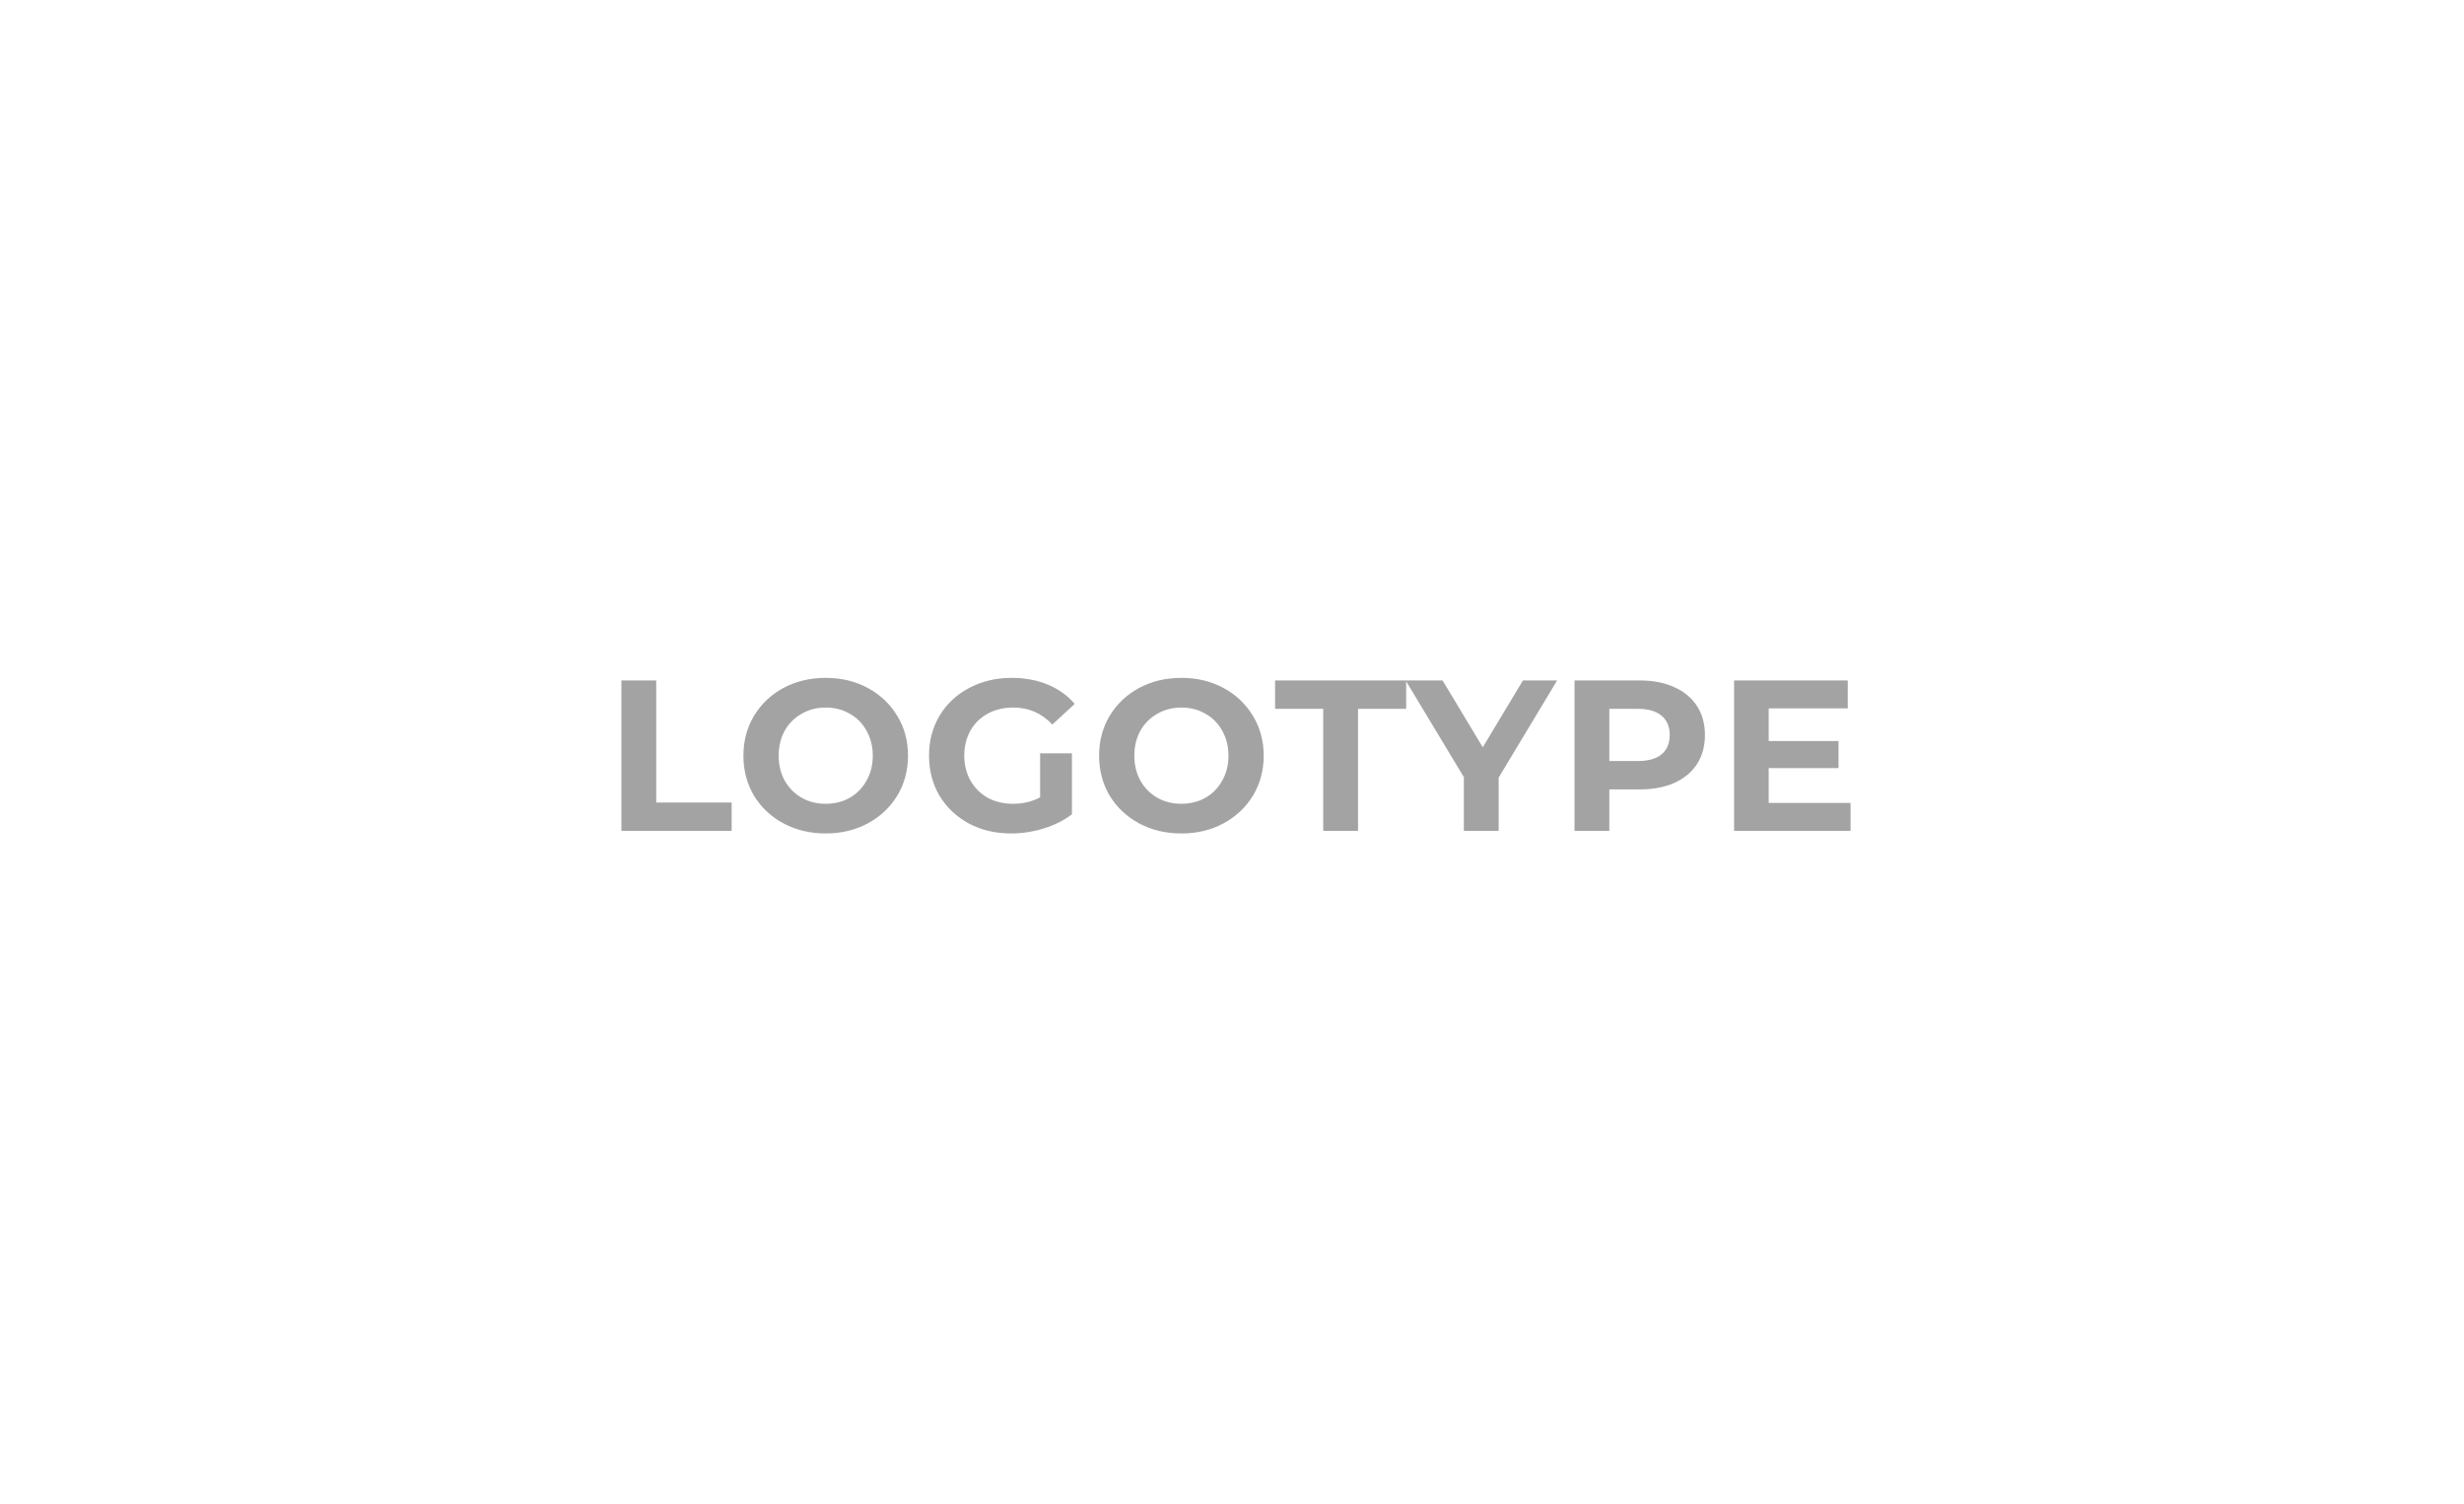 <svg width="344" height="210" viewBox="0 0 344 210" fill="none" xmlns="http://www.w3.org/2000/svg">
<path d="M86.755 95H91.615V112.04H102.145V116H86.755V95ZM115.279 116.36C113.099 116.36 111.129 115.89 109.369 114.95C107.629 114.01 106.259 112.72 105.259 111.08C104.279 109.42 103.789 107.56 103.789 105.5C103.789 103.44 104.279 101.59 105.259 99.95C106.259 98.29 107.629 96.99 109.369 96.05C111.129 95.11 113.099 94.64 115.279 94.64C117.459 94.64 119.419 95.11 121.159 96.05C122.899 96.99 124.269 98.29 125.269 99.95C126.269 101.59 126.769 103.44 126.769 105.5C126.769 107.56 126.269 109.42 125.269 111.08C124.269 112.72 122.899 114.01 121.159 114.95C119.419 115.89 117.459 116.36 115.279 116.36ZM115.279 112.22C116.519 112.22 117.639 111.94 118.639 111.38C119.639 110.8 120.419 110 120.979 108.98C121.559 107.96 121.849 106.8 121.849 105.5C121.849 104.2 121.559 103.04 120.979 102.02C120.419 101 119.639 100.21 118.639 99.65C117.639 99.07 116.519 98.78 115.279 98.78C114.039 98.78 112.919 99.07 111.919 99.65C110.919 100.21 110.129 101 109.549 102.02C108.989 103.04 108.709 104.2 108.709 105.5C108.709 106.8 108.989 107.96 109.549 108.98C110.129 110 110.919 110.8 111.919 111.38C112.919 111.94 114.039 112.22 115.279 112.22ZM145.212 105.17H149.652V113.69C148.512 114.55 147.192 115.21 145.692 115.67C144.192 116.13 142.682 116.36 141.162 116.36C138.982 116.36 137.022 115.9 135.282 114.98C133.542 114.04 132.172 112.75 131.172 111.11C130.192 109.45 129.702 107.58 129.702 105.5C129.702 103.42 130.192 101.56 131.172 99.92C132.172 98.26 133.552 96.97 135.312 96.05C137.072 95.11 139.052 94.64 141.252 94.64C143.092 94.64 144.762 94.95 146.262 95.57C147.762 96.19 149.022 97.09 150.042 98.27L146.922 101.15C145.422 99.57 143.612 98.78 141.492 98.78C140.152 98.78 138.962 99.06 137.922 99.62C136.882 100.18 136.072 100.97 135.492 101.99C134.912 103.01 134.622 104.18 134.622 105.5C134.622 106.8 134.912 107.96 135.492 108.98C136.072 110 136.872 110.8 137.892 111.38C138.932 111.94 140.112 112.22 141.432 112.22C142.832 112.22 144.092 111.92 145.212 111.32V105.17ZM164.936 116.36C162.756 116.36 160.786 115.89 159.026 114.95C157.286 114.01 155.916 112.72 154.916 111.08C153.936 109.42 153.446 107.56 153.446 105.5C153.446 103.44 153.936 101.59 154.916 99.95C155.916 98.29 157.286 96.99 159.026 96.05C160.786 95.11 162.756 94.64 164.936 94.64C167.116 94.64 169.076 95.11 170.816 96.05C172.556 96.99 173.926 98.29 174.926 99.95C175.926 101.59 176.426 103.44 176.426 105.5C176.426 107.56 175.926 109.42 174.926 111.08C173.926 112.72 172.556 114.01 170.816 114.95C169.076 115.89 167.116 116.36 164.936 116.36ZM164.936 112.22C166.176 112.22 167.296 111.94 168.296 111.38C169.296 110.8 170.076 110 170.636 108.98C171.216 107.96 171.506 106.8 171.506 105.5C171.506 104.2 171.216 103.04 170.636 102.02C170.076 101 169.296 100.21 168.296 99.65C167.296 99.07 166.176 98.78 164.936 98.78C163.696 98.78 162.576 99.07 161.576 99.65C160.576 100.21 159.786 101 159.206 102.02C158.646 103.04 158.366 104.2 158.366 105.5C158.366 106.8 158.646 107.96 159.206 108.98C159.786 110 160.576 110.8 161.576 111.38C162.576 111.94 163.696 112.22 164.936 112.22ZM184.736 98.96H178.016V95H196.316V98.96H189.596V116H184.736V98.96ZM209.23 108.56V116H204.37V108.5L196.24 95H201.4L207.01 104.33L212.62 95H217.39L209.23 108.56ZM228.908 95C230.768 95 232.378 95.31 233.738 95.93C235.118 96.55 236.178 97.43 236.918 98.57C237.658 99.71 238.028 101.06 238.028 102.62C238.028 104.16 237.658 105.51 236.918 106.67C236.178 107.81 235.118 108.69 233.738 109.31C232.378 109.91 230.768 110.21 228.908 110.21H224.678V116H219.818V95H228.908ZM228.638 106.25C230.098 106.25 231.208 105.94 231.968 105.32C232.728 104.68 233.108 103.78 233.108 102.62C233.108 101.44 232.728 100.54 231.968 99.92C231.208 99.28 230.098 98.96 228.638 98.96H224.678V106.25H228.638ZM258.358 112.1V116H242.098V95H257.968V98.9H246.928V103.46H256.678V107.24H246.928V112.1H258.358Z" fill="#A3A3A3"/>
</svg>
